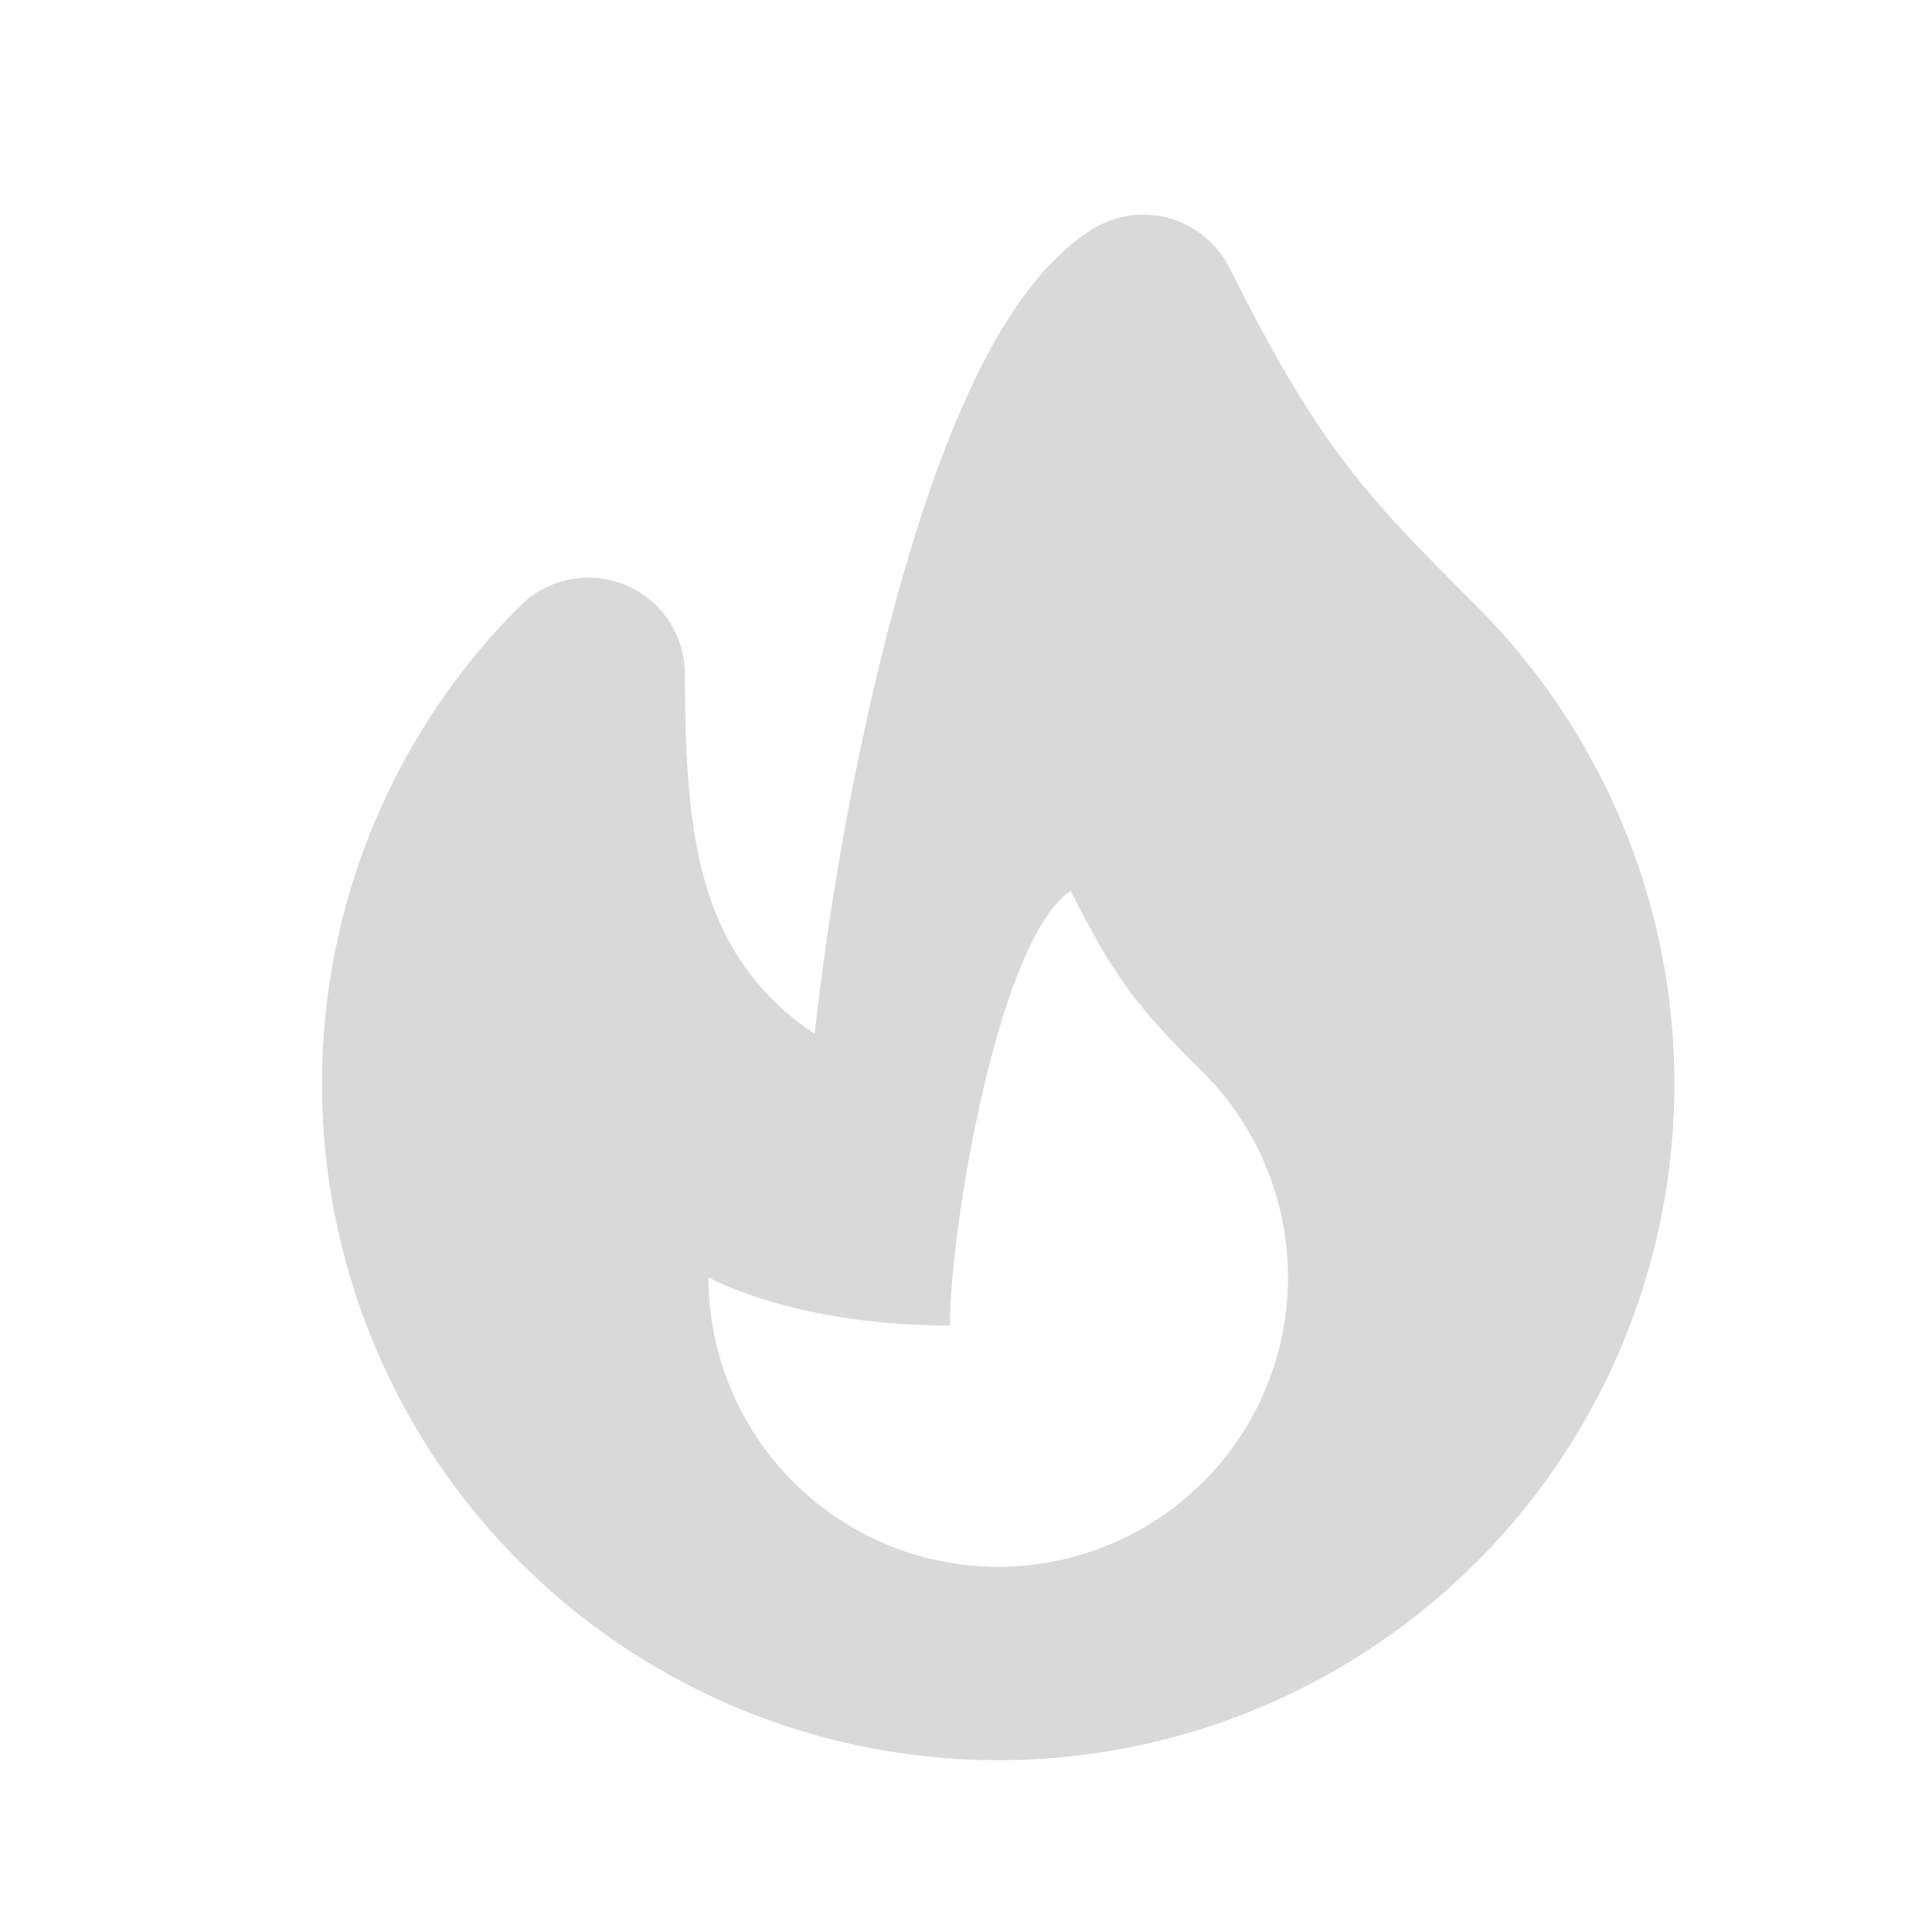<svg width="18" height="18" viewBox="0 0 18 18" fill="none" xmlns="http://www.w3.org/2000/svg">
<path fill-rule="evenodd" clip-rule="evenodd" d="M11.456 2.498C11.399 2.384 11.318 2.283 11.219 2.202C11.12 2.122 11.005 2.063 10.881 2.03C10.758 1.997 10.629 1.991 10.503 2.012C10.377 2.033 10.257 2.081 10.15 2.152C9.84 2.359 9.598 2.654 9.411 2.944C9.218 3.241 9.048 3.585 8.898 3.948C8.597 4.672 8.345 5.539 8.142 6.409C7.895 7.471 7.711 8.547 7.59 9.631C7.224 9.394 6.93 9.062 6.74 8.67C6.444 8.058 6.381 7.29 6.381 6.282C6.381 6.104 6.328 5.93 6.23 5.782C6.131 5.634 5.99 5.518 5.826 5.45C5.661 5.382 5.48 5.364 5.306 5.399C5.131 5.434 4.971 5.519 4.845 5.645C4.259 6.23 3.795 6.924 3.478 7.689C3.161 8.453 2.999 9.273 3 10.1C3 11.136 3.256 12.156 3.744 13.07C4.232 13.984 4.939 14.763 5.8 15.338C6.662 15.914 7.652 16.268 8.683 16.369C9.714 16.471 10.754 16.317 11.711 15.92C12.668 15.524 13.513 14.897 14.17 14.097C14.827 13.296 15.277 12.345 15.479 11.329C15.681 10.313 15.63 9.263 15.329 8.271C15.028 7.28 14.488 6.378 13.755 5.645C13.222 5.113 12.873 4.759 12.542 4.325C12.215 3.897 11.89 3.368 11.456 2.498ZM11.208 13.808C10.83 14.185 10.35 14.442 9.826 14.546C9.303 14.65 8.76 14.597 8.267 14.393C7.774 14.188 7.353 13.843 7.056 13.399C6.759 12.956 6.6 12.434 6.6 11.9C6.6 11.9 7.391 12.35 8.85 12.35C8.85 11.45 9.3 8.75 9.975 8.3C10.425 9.2 10.682 9.464 11.209 9.991C11.715 10.498 12 11.184 12 11.9C12 12.616 11.715 13.303 11.209 13.809" fill="#D9D9D9"/>
</svg>
